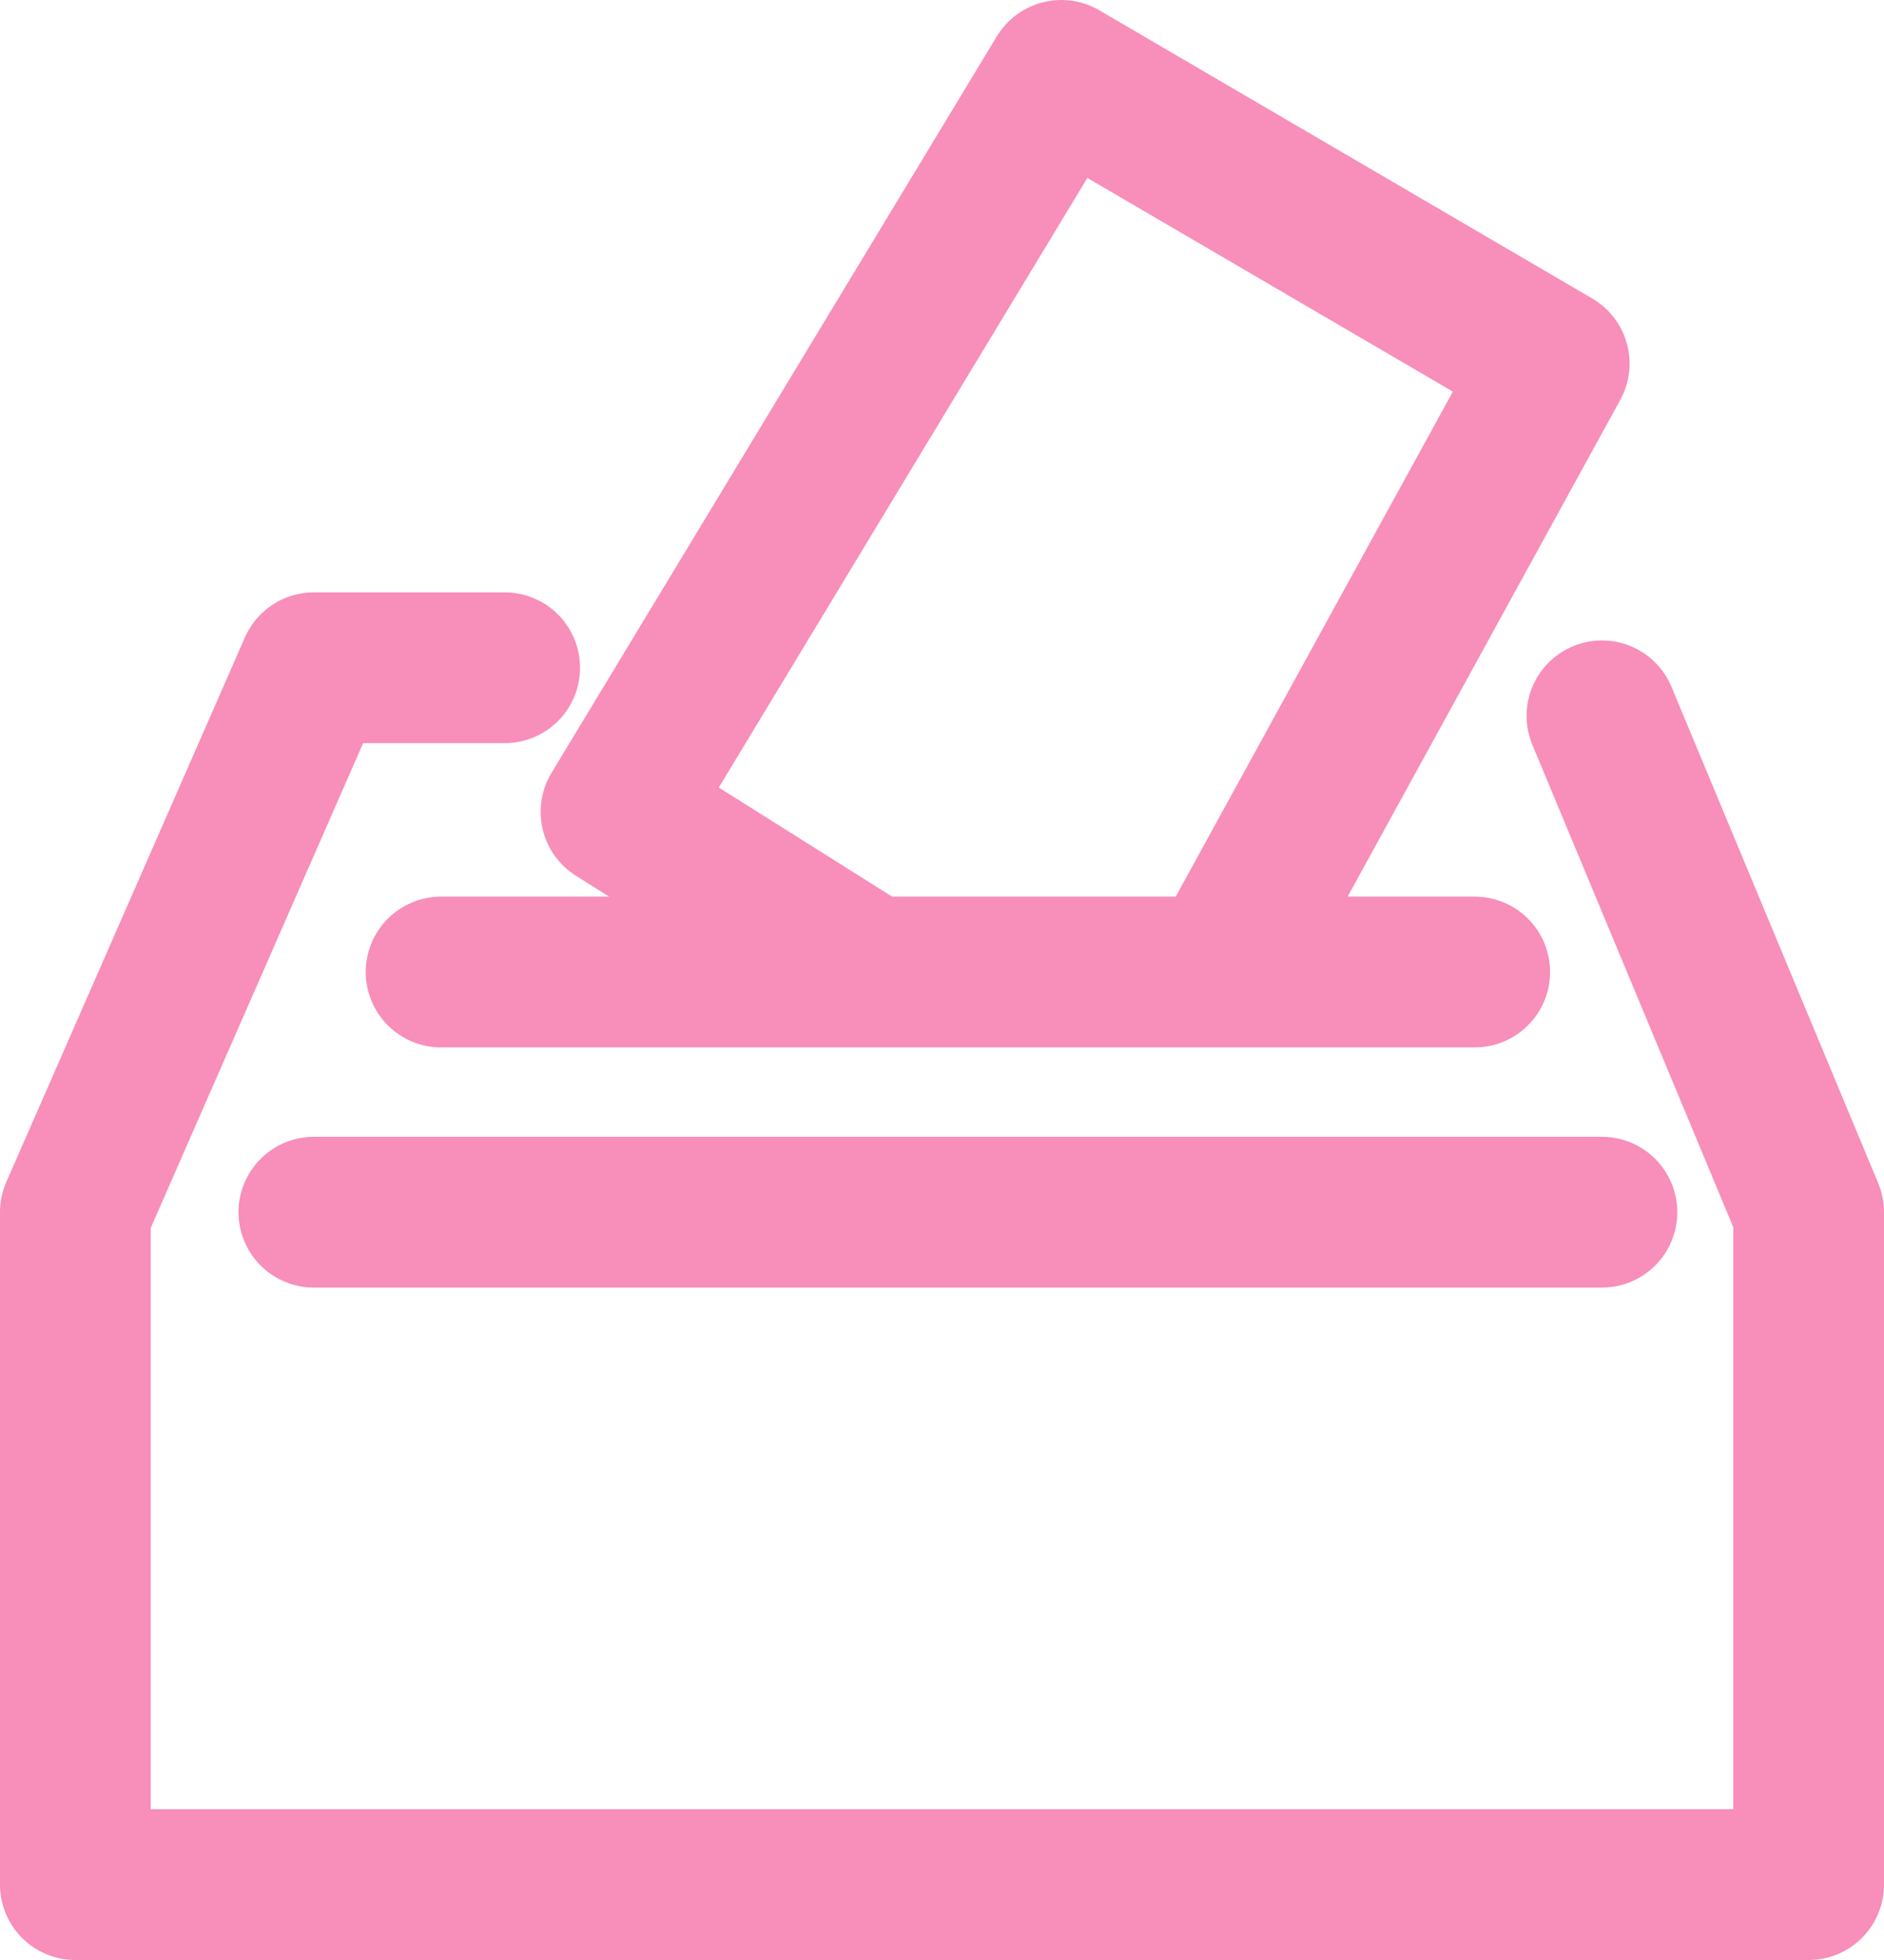 <svg width="25" height="26" viewBox="0 0 25 26" fill="none" xmlns="http://www.w3.org/2000/svg">
<path d="M6.697 8.858H4.165L1 16.08V25H24V16.08L21.257 9.496M5.853 12.894H11.55M19.569 12.894H16.193M11.55 12.894L8.174 10.77L14.083 1L20.624 4.823L16.193 12.894M11.55 12.894H16.193M4.165 16.08H21.257" stroke="#F88EBA" stroke-width="2" stroke-linecap="round" stroke-linejoin="round"/>
</svg>

